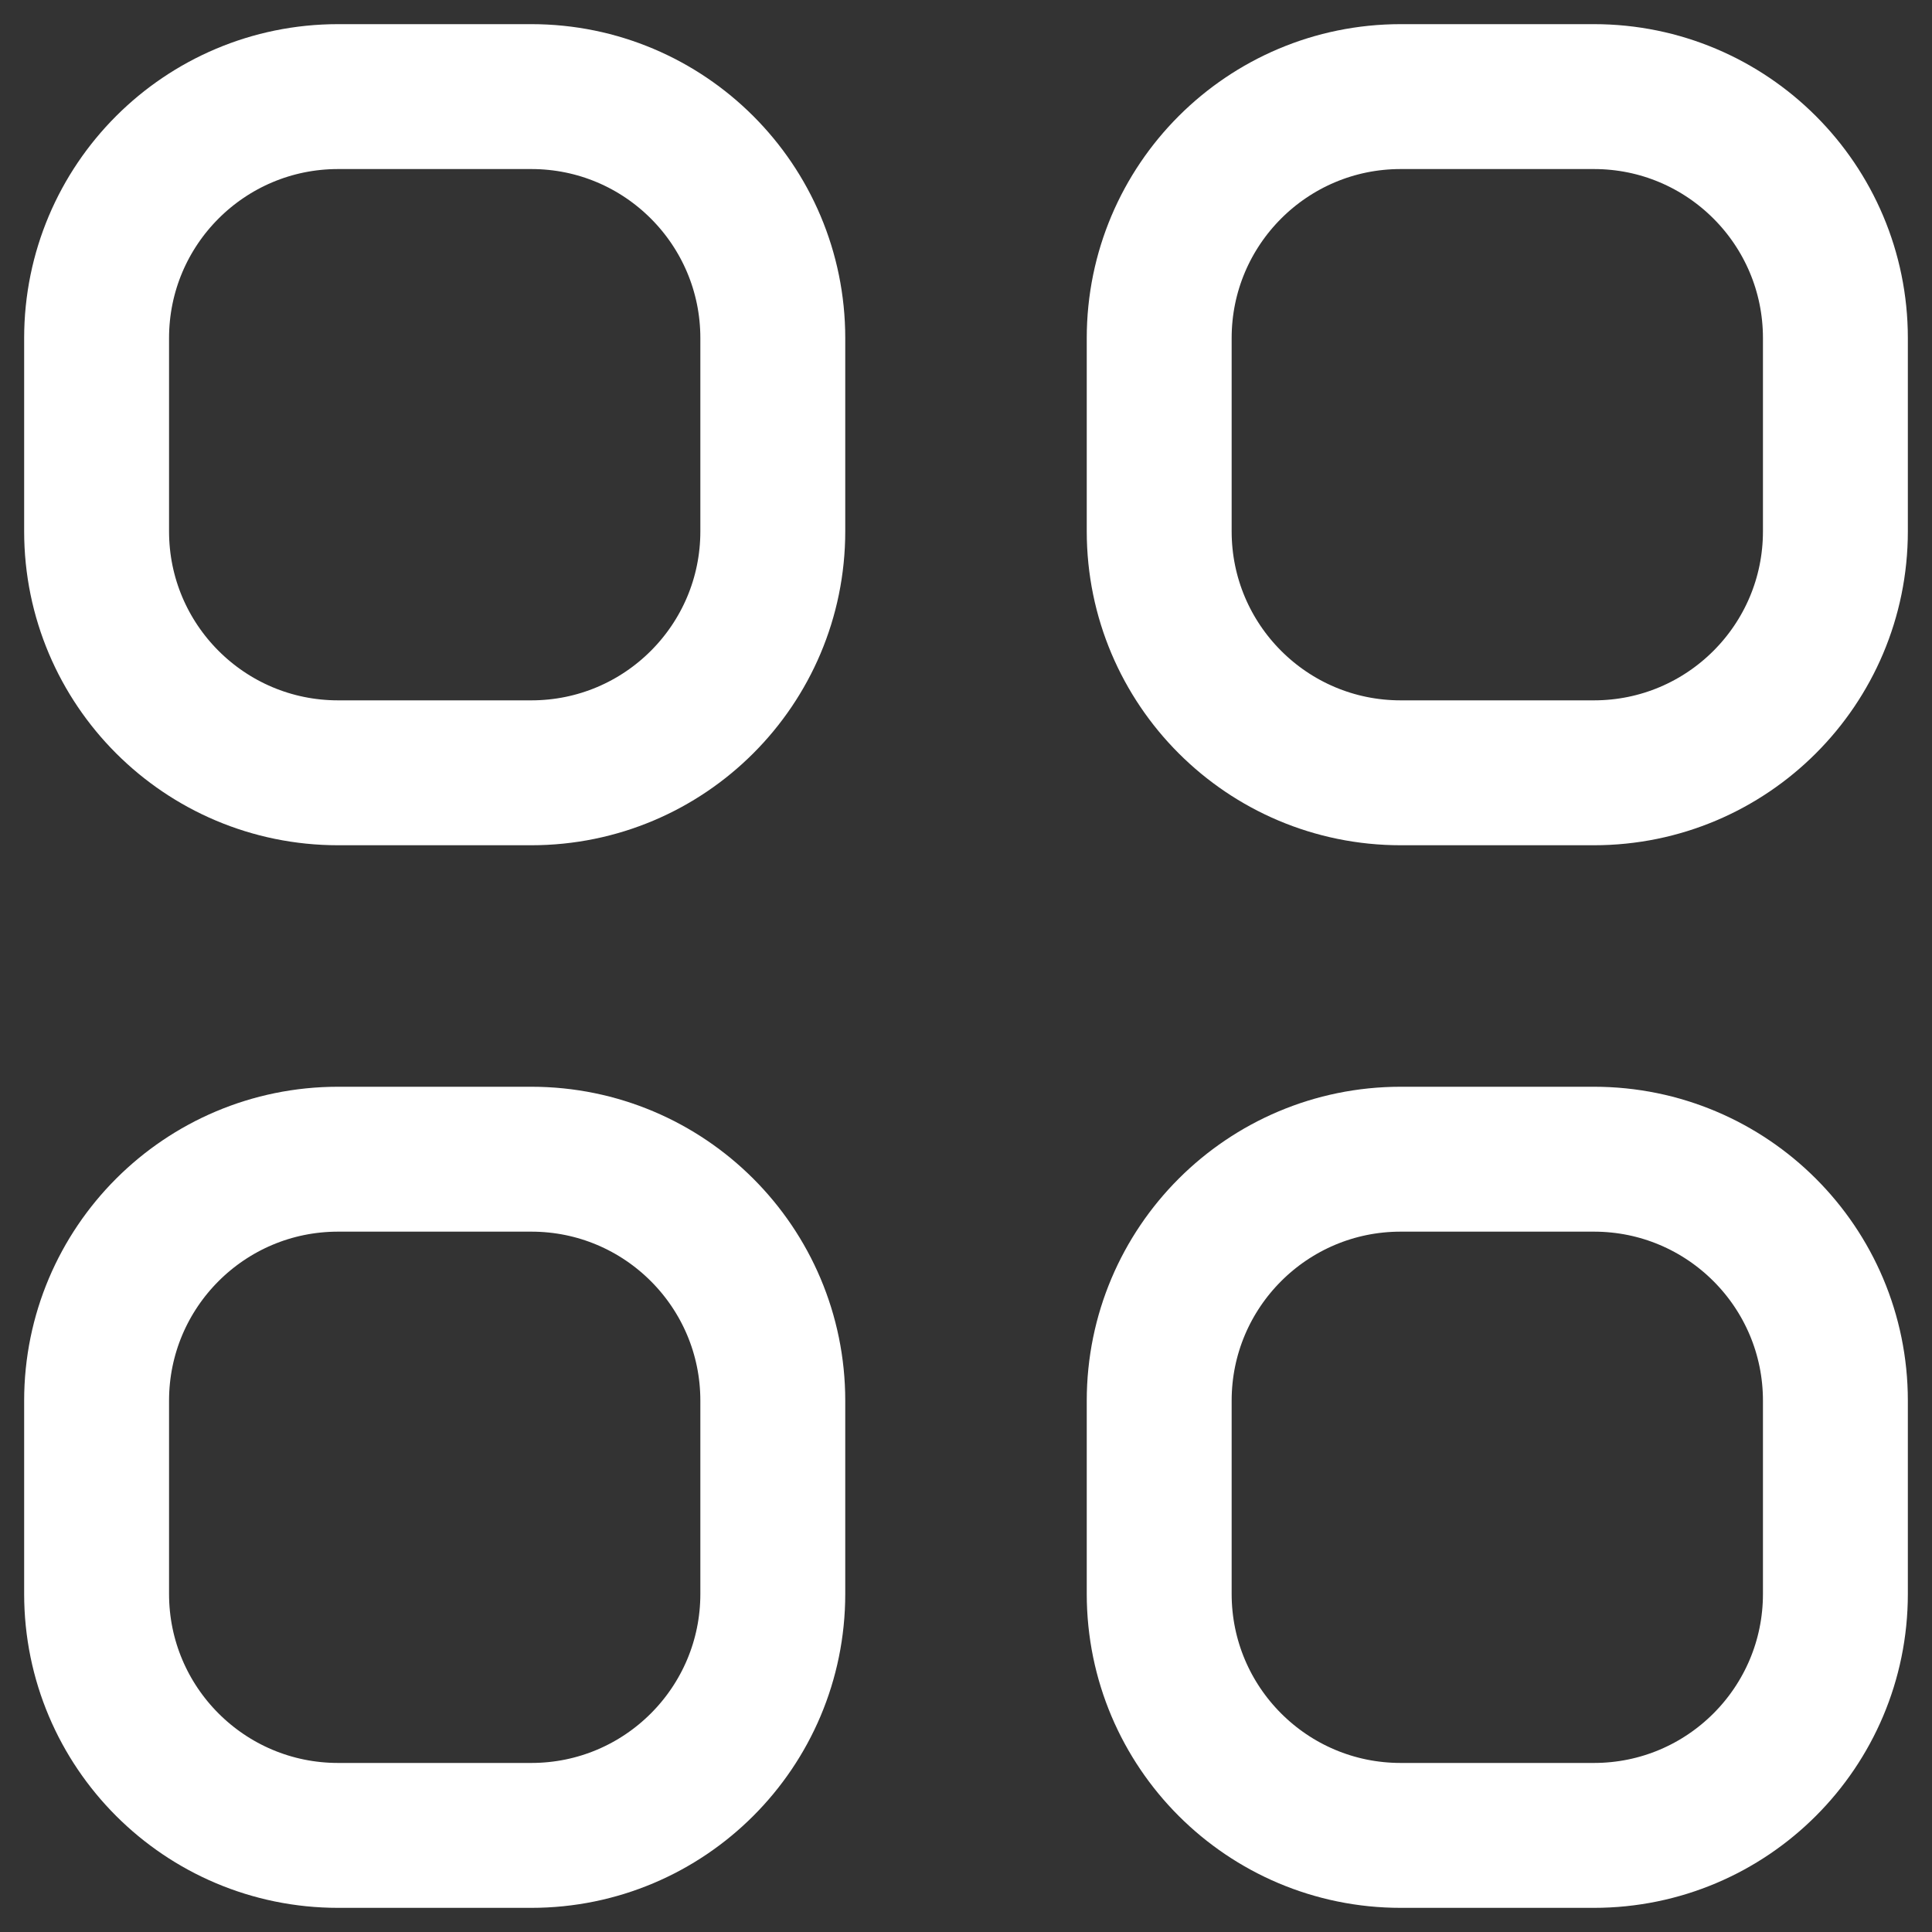 <svg width="20" height="20" viewBox="0 0 20 20" fill="none" xmlns="http://www.w3.org/2000/svg">
<rect x="0" y="0" width="20" height="20" fill="#333333" stroke="none"/>
<path d="M1 3.5C1 2.119 2.119 1 3.5 1H5.5C6.881 1 8 2.119 8 3.5V5.5C8 6.881 6.881 8 5.5 8H3.5C2.119 8 1 6.881 1 5.5V3.5Z" stroke="white" stroke-width="1.5"/>
<path d="M1 14.5C1 13.119 2.119 12 3.5 12H5.5C6.881 12 8 13.119 8 14.5V16.5C8 17.881 6.881 19 5.5 19H3.5C2.119 19 1 17.881 1 16.5V14.5Z" stroke="white" stroke-width="1.5"/>
<path d="M12 14.5C12 13.119 13.119 12 14.5 12H16.5C17.881 12 19 13.119 19 14.5V16.5C19 17.881 17.881 19 16.5 19H14.5C13.119 19 12 17.881 12 16.5V14.5Z" stroke="white" stroke-width="1.5"/>
<path d="M12 3.5C12 2.119 13.119 1 14.5 1H16.5C17.881 1 19 2.119 19 3.5V5.5C19 6.881 17.881 8 16.5 8H14.5C13.119 8 12 6.881 12 5.5V3.5Z" stroke="white" stroke-width="1.5"/>
</svg>
